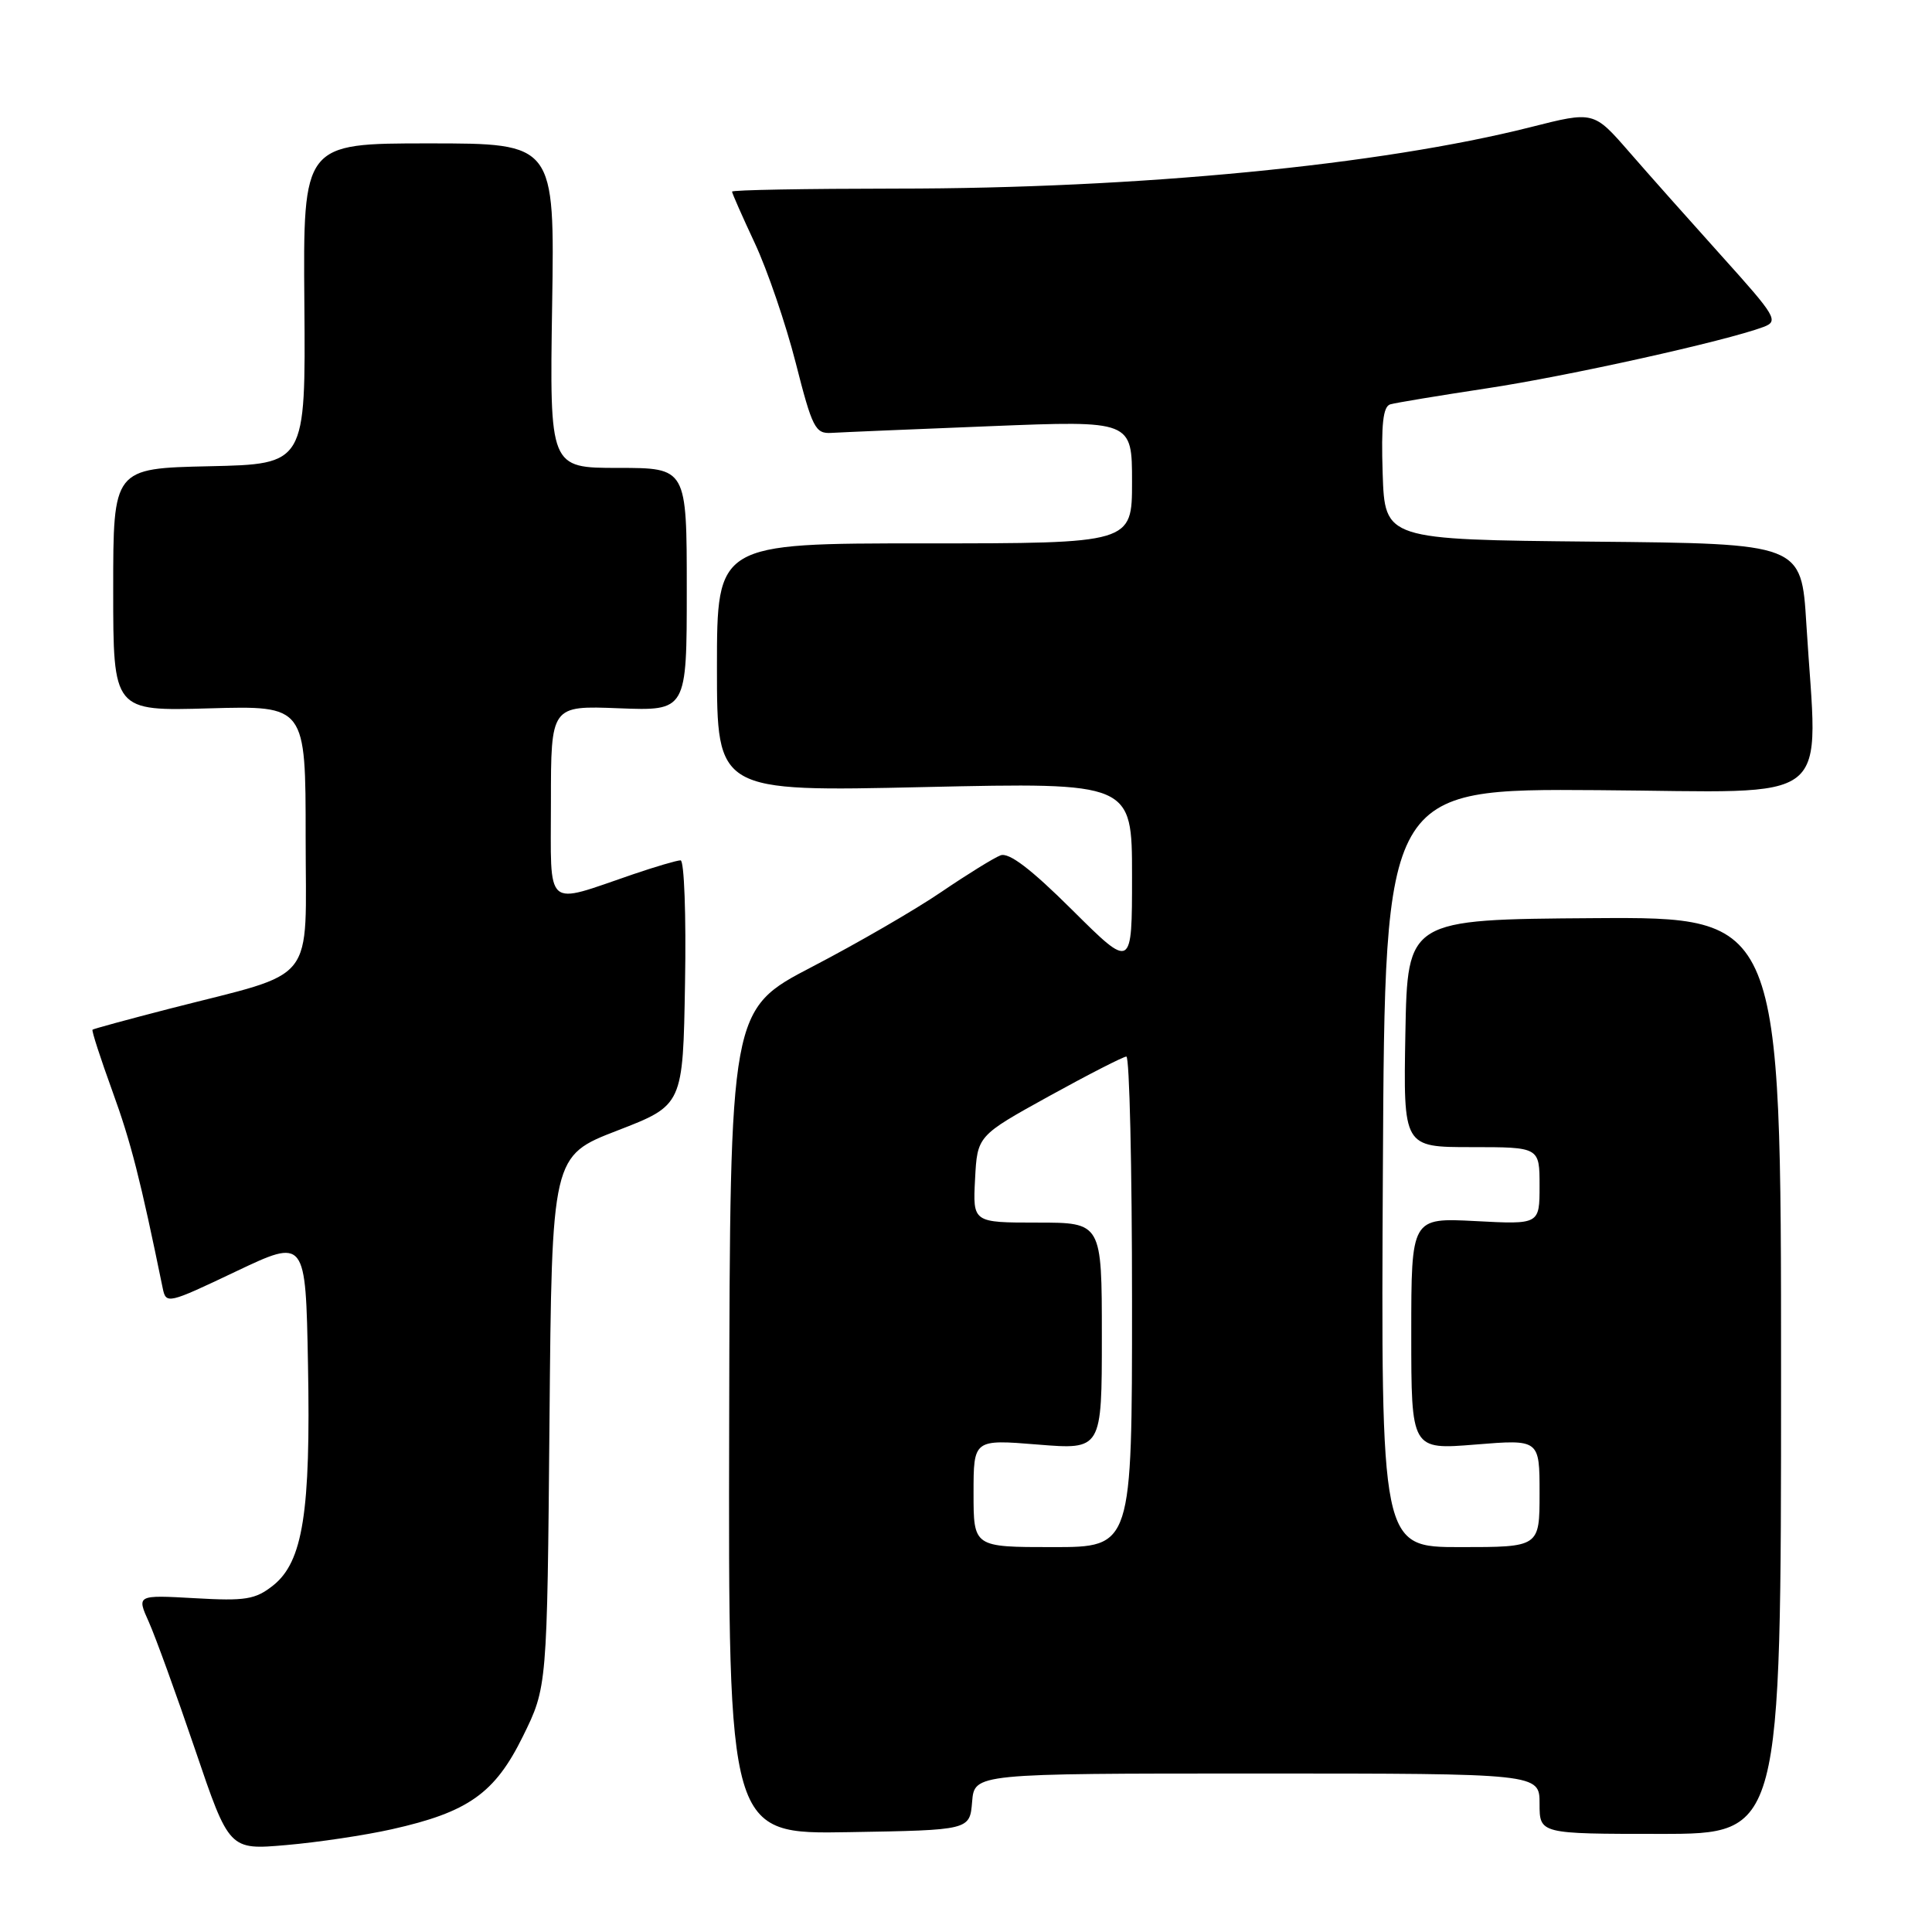 <?xml version="1.0" encoding="UTF-8" standalone="no"?>
<!DOCTYPE svg PUBLIC "-//W3C//DTD SVG 1.1//EN" "http://www.w3.org/Graphics/SVG/1.1/DTD/svg11.dtd" >
<svg xmlns="http://www.w3.org/2000/svg" xmlns:xlink="http://www.w3.org/1999/xlink" version="1.1" viewBox="0 0 256 256">
 <g >
 <path fill="currentColor"
d=" M 51.90 242.39 C 62.05 240.12 65.57 237.63 69.29 230.07 C 72.50 223.55 72.50 223.55 72.81 188.35 C 73.12 153.16 73.12 153.16 81.81 149.80 C 90.50 146.44 90.50 146.44 90.77 130.22 C 90.93 121.30 90.66 114.00 90.18 114.00 C 89.70 114.00 86.88 114.83 83.91 115.84 C 72.02 119.90 73.00 120.76 73.00 106.27 C 73.00 93.50 73.00 93.50 82.00 93.85 C 91.00 94.20 91.00 94.20 91.00 78.10 C 91.00 62.00 91.00 62.00 81.91 62.00 C 72.83 62.00 72.83 62.00 73.16 40.50 C 73.50 19.00 73.50 19.00 56.83 19.00 C 40.16 19.00 40.16 19.00 40.33 40.25 C 40.50 61.50 40.50 61.50 27.75 61.78 C 15.00 62.06 15.00 62.06 15.00 78.14 C 15.00 94.23 15.00 94.23 27.75 93.86 C 40.50 93.50 40.50 93.50 40.50 110.90 C 40.50 130.81 42.27 128.57 22.50 133.65 C 17.00 135.07 12.39 136.32 12.26 136.44 C 12.12 136.56 13.31 140.22 14.89 144.58 C 17.35 151.34 18.60 156.25 21.56 170.69 C 22.00 172.83 22.23 172.77 31.25 168.48 C 40.50 164.09 40.50 164.09 40.81 180.79 C 41.18 200.37 40.14 206.95 36.18 210.09 C 33.84 211.94 32.53 212.16 25.81 211.77 C 18.11 211.34 18.11 211.34 19.72 214.92 C 20.60 216.89 23.36 224.49 25.85 231.82 C 30.37 245.14 30.37 245.14 37.93 244.48 C 42.10 244.12 48.38 243.18 51.90 242.39 Z  M 128.81 238.75 C 129.12 235.00 129.12 235.00 166.56 235.00 C 204.00 235.00 204.00 235.00 204.00 239.00 C 204.00 243.00 204.00 243.00 220.00 243.00 C 236.00 243.00 236.00 243.00 236.00 182.25 C 236.00 121.50 236.00 121.50 211.25 121.66 C 186.50 121.83 186.50 121.83 186.22 136.91 C 185.95 152.00 185.95 152.00 194.97 152.00 C 204.00 152.00 204.00 152.00 204.00 157.13 C 204.00 162.25 204.00 162.25 195.50 161.80 C 187.00 161.36 187.00 161.36 187.00 176.73 C 187.00 192.10 187.00 192.10 195.50 191.41 C 204.00 190.72 204.00 190.72 204.00 197.86 C 204.00 205.00 204.00 205.00 193.49 205.00 C 182.98 205.00 182.98 205.00 183.24 154.75 C 183.50 104.50 183.50 104.50 211.75 104.70 C 243.73 104.92 240.85 107.21 239.35 82.67 C 238.70 72.03 238.70 72.03 211.10 71.77 C 183.50 71.50 183.50 71.50 183.21 62.73 C 183.00 56.24 183.26 53.87 184.21 53.58 C 184.92 53.37 190.68 52.42 197.00 51.46 C 207.70 49.85 228.69 45.19 233.68 43.32 C 235.71 42.55 235.36 41.95 228.18 33.98 C 223.96 29.29 218.40 23.04 215.84 20.09 C 211.17 14.73 211.17 14.73 202.84 16.84 C 182.95 21.87 150.83 24.99 118.75 24.99 C 106.79 25.00 97.00 25.17 97.00 25.39 C 97.00 25.60 98.36 28.68 100.02 32.23 C 101.68 35.78 104.12 42.92 105.44 48.09 C 107.63 56.70 108.03 57.49 110.16 57.36 C 111.45 57.28 120.94 56.88 131.25 56.47 C 150.00 55.72 150.00 55.72 150.00 63.86 C 150.00 72.00 150.00 72.00 122.50 72.00 C 95.00 72.00 95.00 72.00 95.00 88.45 C 95.00 104.91 95.00 104.91 122.50 104.29 C 150.00 103.68 150.00 103.68 150.00 116.07 C 150.00 128.45 150.00 128.45 142.09 120.59 C 136.59 115.12 133.68 112.91 132.57 113.34 C 131.68 113.68 128.16 115.86 124.73 118.19 C 121.30 120.53 113.60 124.99 107.62 128.10 C 96.73 133.77 96.73 133.77 96.62 188.41 C 96.50 243.05 96.50 243.05 112.50 242.77 C 128.50 242.50 128.50 242.50 128.81 238.75 Z  M 129.00 197.86 C 129.00 190.72 129.00 190.72 137.50 191.41 C 146.00 192.10 146.00 192.10 146.00 177.05 C 146.00 162.00 146.00 162.00 137.45 162.00 C 128.90 162.00 128.90 162.00 129.20 156.25 C 129.50 150.50 129.50 150.50 139.00 145.25 C 144.22 142.37 148.84 140.01 149.25 140.00 C 149.66 140.00 150.00 154.62 150.00 172.50 C 150.00 205.00 150.00 205.00 139.50 205.00 C 129.00 205.00 129.00 205.00 129.00 197.86 Z "/>
</g>
</svg>